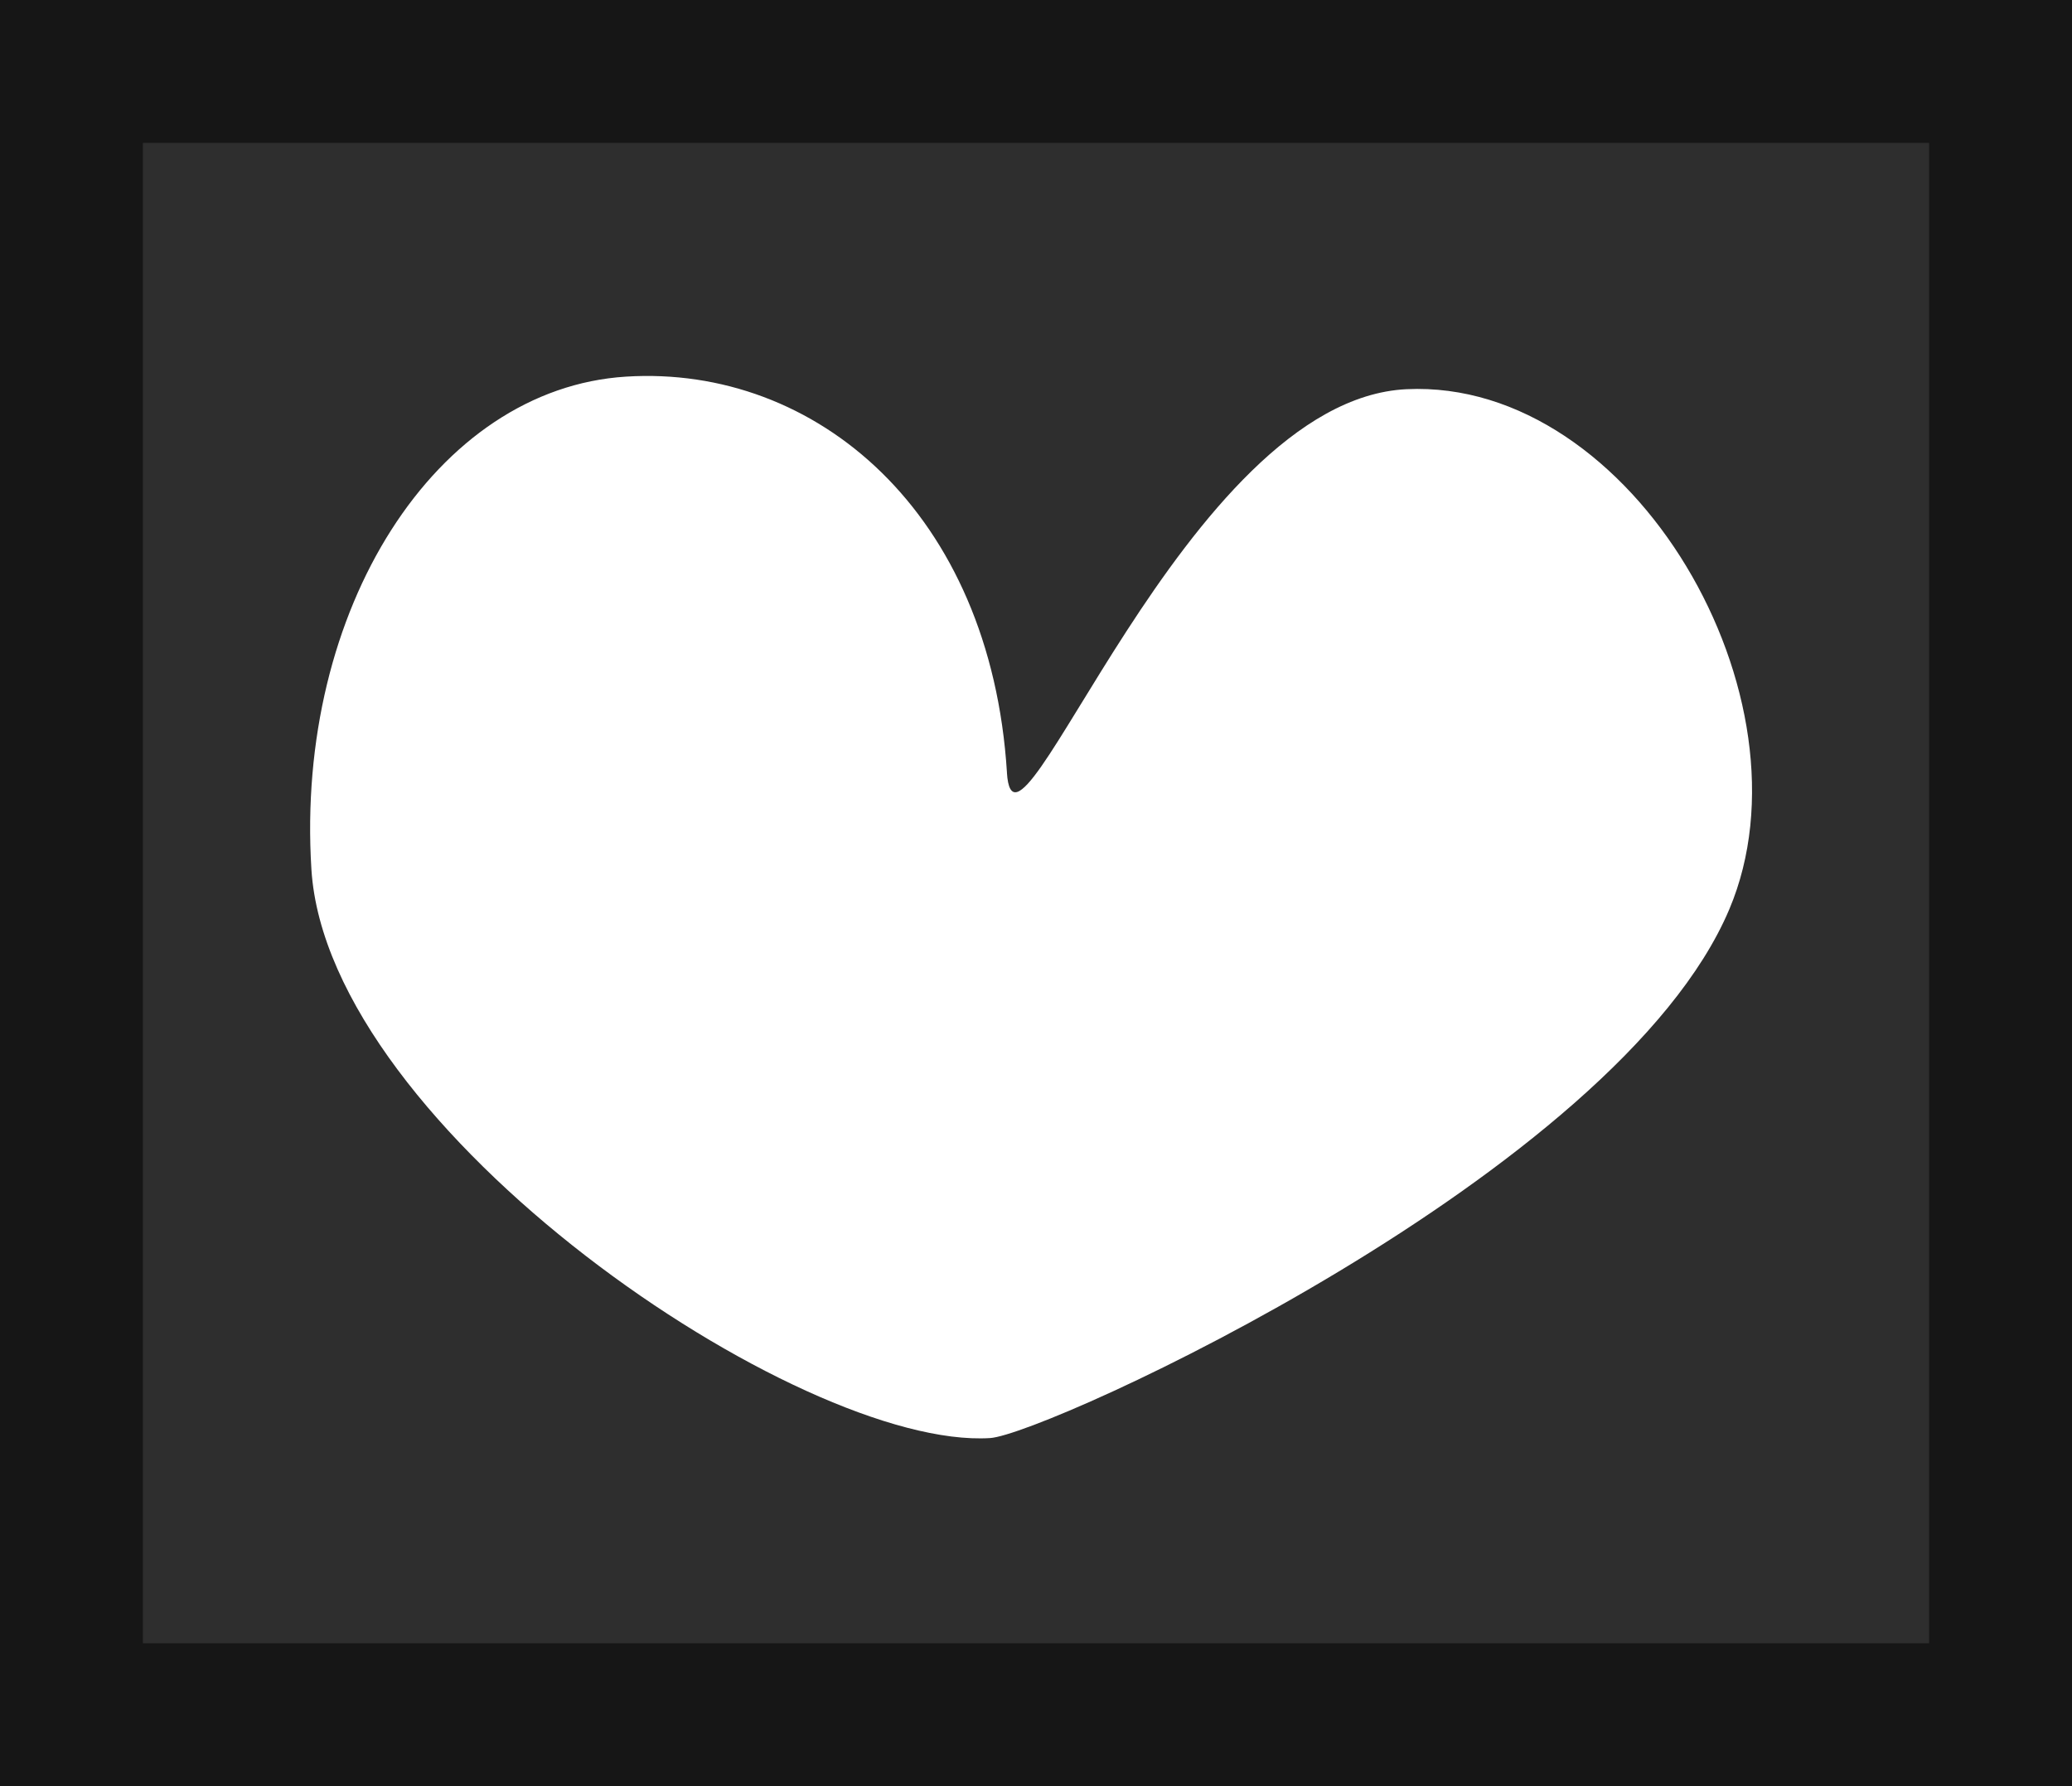 <svg version="1.1" xmlns="http://www.w3.org/2000/svg" xmlns:xlink="http://www.w3.org/1999/xlink" width="58" height="50" viewBox="0,0,58,50"><rect x="0" y="0" width="58" height="50" fill="#808080" stroke="none"/><g transform="translate(-211,-155)"><g data-paper-data="{&quot;isPaintingLayer&quot;:true}" fill-rule="nonzero" stroke-linecap="butt" stroke-linejoin="miter" stroke-miterlimit="10" stroke-dasharray="" stroke-dashoffset="0" style="mix-blend-mode: normal"><path d="M213,203v-46h54v46z" fill="#2e2e2e" stroke="#161616" stroke-width="4"/><path d="M239.186,176.629c0.216,3.446 4.99,-10.439 11.185,-10.734c6.358,-0.303 11.517,8.676 9.039,14.552c-3.122,7.405 -19.132,14.711 -20.695,14.809c-5.32,0.333 -18.543,-8.636 -18.998,-15.921c-0.456,-7.284 3.488,-13.46 8.808,-13.792c5.32,-0.333 10.206,3.802 10.662,11.086z" fill="#ffffff" stroke="#161616" stroke-width="0"/></g></g></svg>